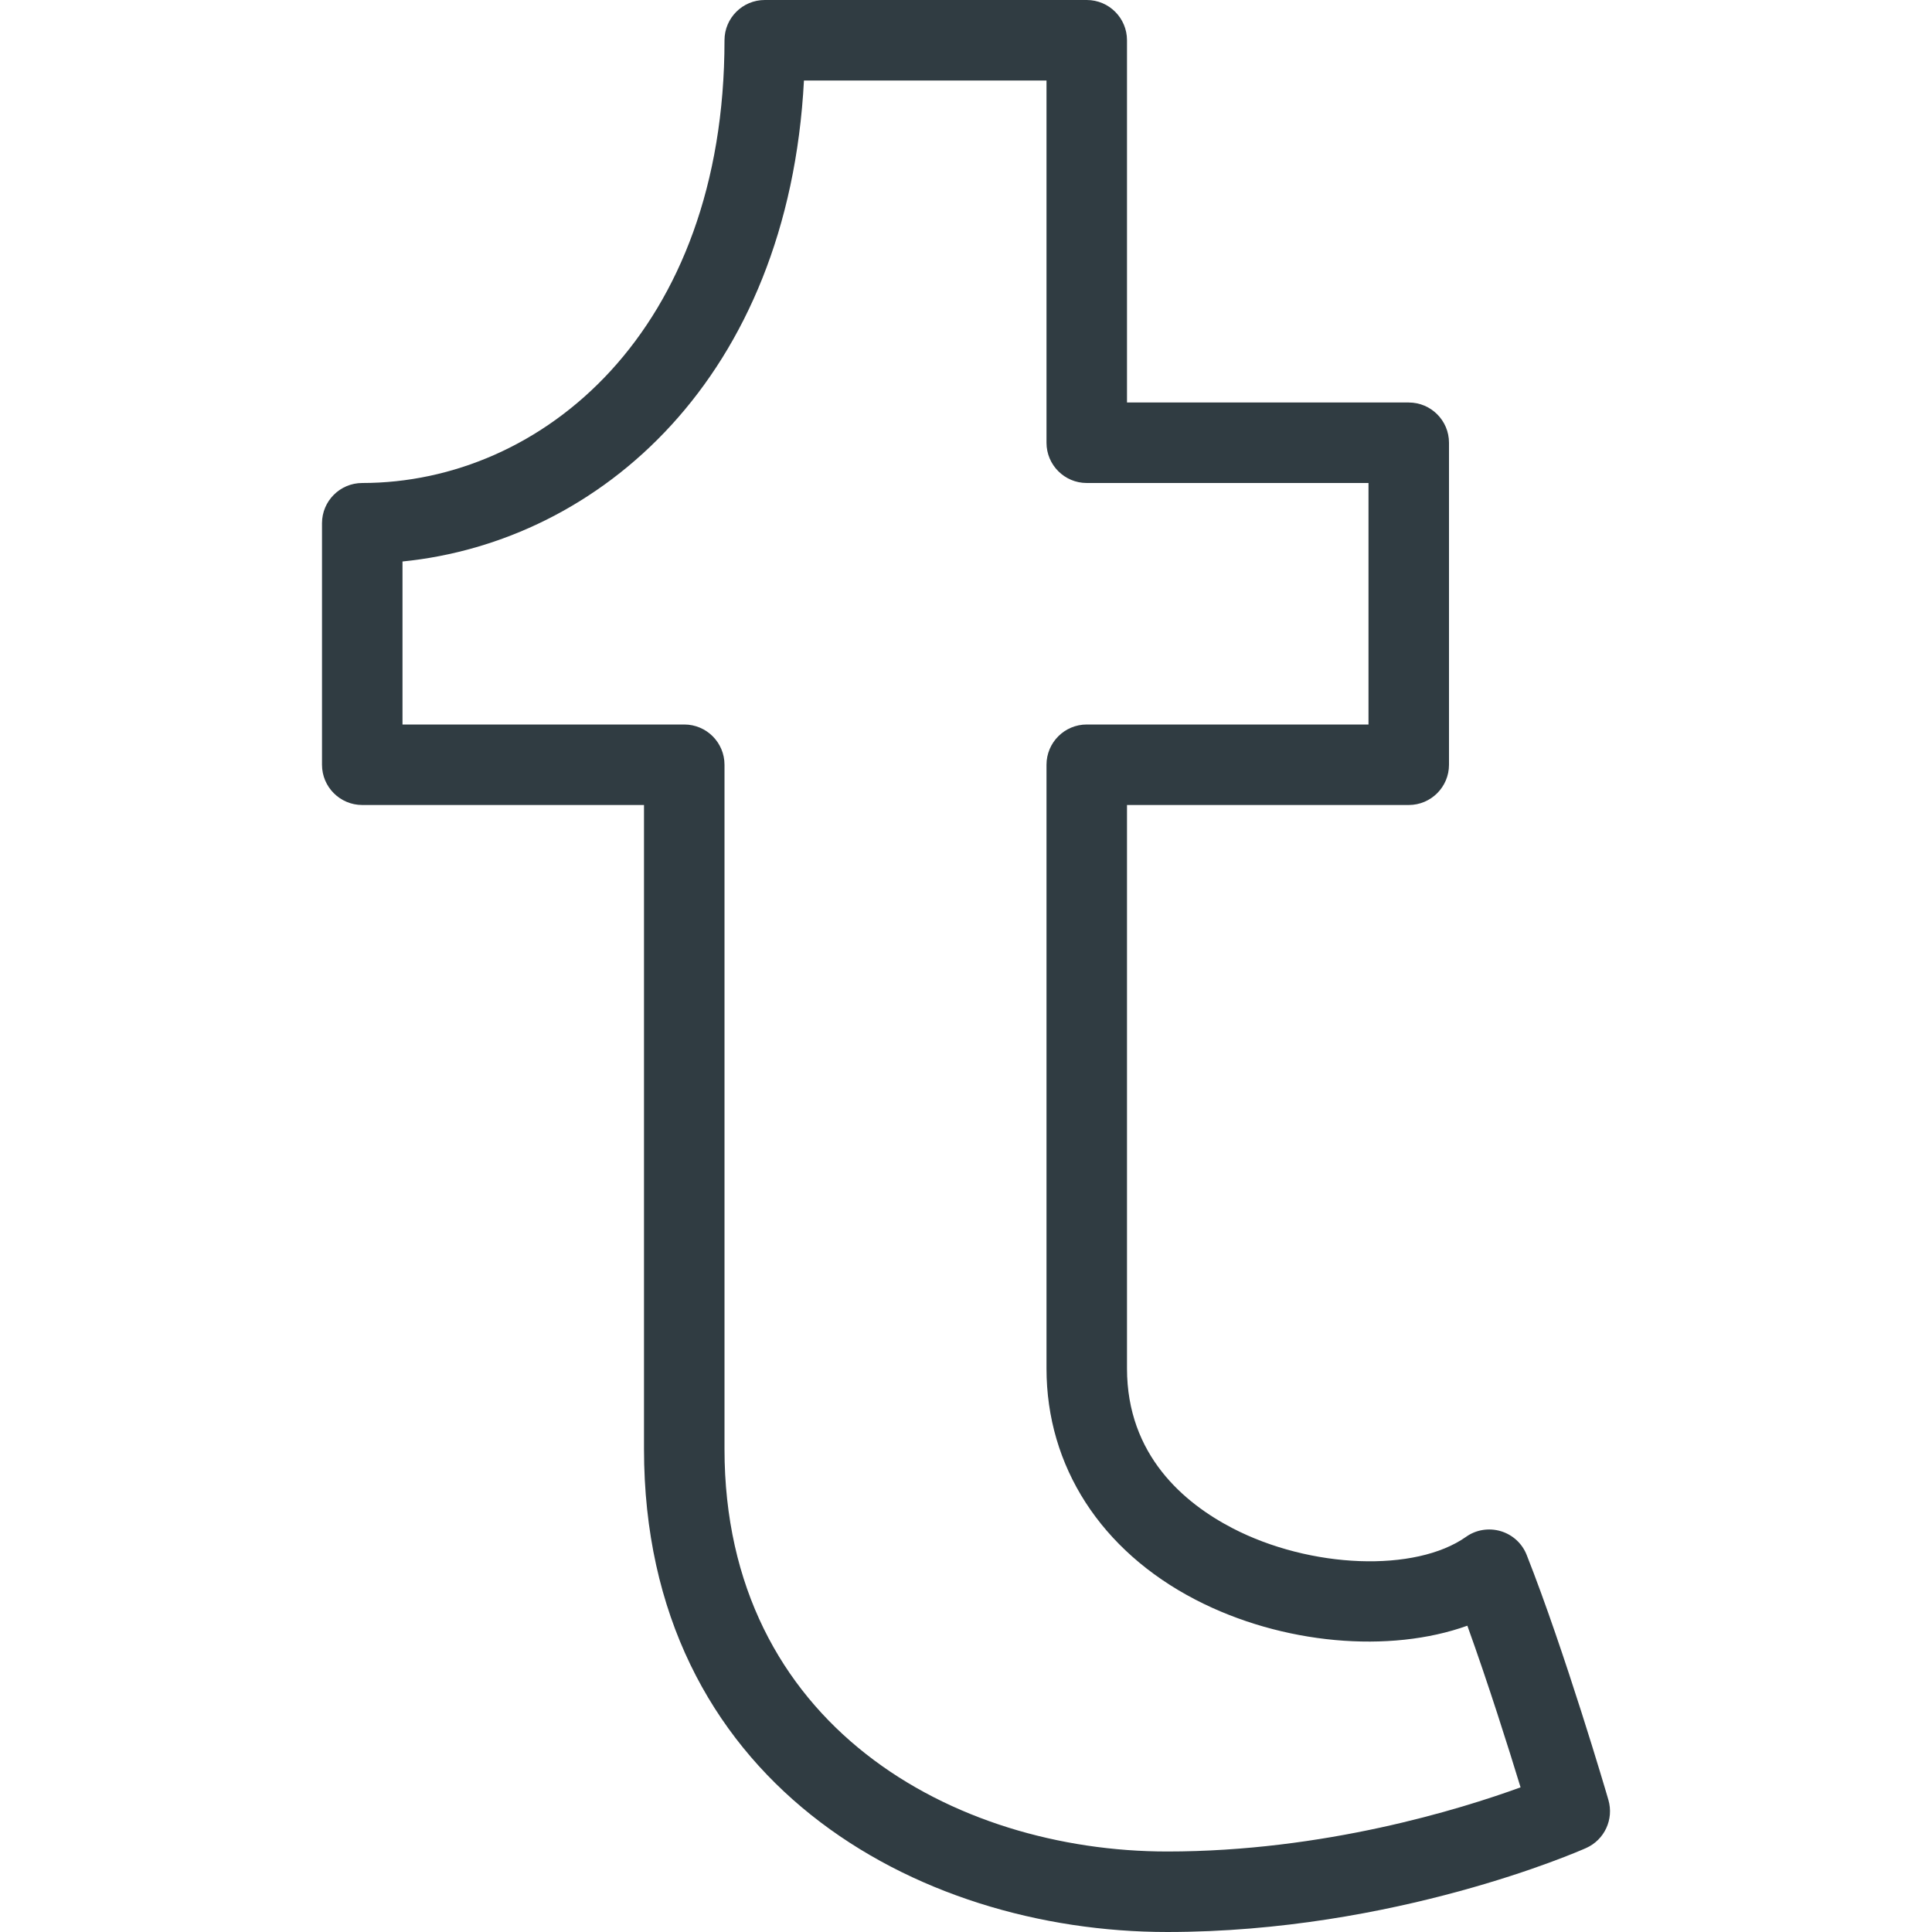 <?xml version="1.0" encoding="iso-8859-1"?>
<!-- Generator: Adobe Illustrator 21.0.0, SVG Export Plug-In . SVG Version: 6.00 Build 0)  -->
<svg version="1.1" id="Layer_1" xmlns="http://www.w3.org/2000/svg" xmlns:xlink="http://www.w3.org/1999/xlink" x="0px" y="0px"
	 viewBox="0 0 24 24" enable-background="new 0 0 24 24" xml:space="preserve">
<path fill="#303C42" d="M19.98,22.359c-0.021-0.075-0.543-1.848-1.015-3.043
	c-0.056-0.143-0.175-0.251-0.321-0.295c-0.147-0.044-0.308-0.019-0.432,0.07
	c-0.629,0.444-1.931,0.396-2.901-0.107C14.713,18.674,14,18.078,14,17v-7
	h3.5c0.276,0,0.5-0.224,0.5-0.5v-4c0-0.276-0.224-0.5-0.5-0.5h-3.5V0.5
	c0-0.276-0.224-0.5-0.5-0.5h-4c-0.276,0-0.5,0.224-0.5,0.5c0,3.611-2.264,5.5-4.5,5.5
	c-0.276,0-0.5,0.224-0.5,0.5v3c0,0.276,0.224,0.5,0.5,0.5h3.5v8c0,4.123,3.369,6,6.5,6
	c2.823,0,5.107-1,5.203-1.043C19.932,22.855,20.05,22.6,19.98,22.359z
	 M14.5,23c-2.649,0-5.5-1.564-5.5-5V9.5c0-0.276-0.224-0.5-0.5-0.5h-3.5V6.975
	C7.452,6.73,9.793,4.691,9.987,1h3.013v4.5c0,0.276,0.224,0.5,0.5,0.5h3.5v3h-3.5
	c-0.276,0-0.5,0.224-0.5,0.5V17c0,1.215,0.675,2.262,1.851,2.872
	c1.079,0.559,2.415,0.669,3.377,0.323c0.258,0.715,0.513,1.523,0.661,2.008
	C18.14,22.476,16.445,23,14.5,23z"/>
<g>
</g>
<g>
</g>
<g>
</g>
<g>
</g>
<g>
</g>
<g>
</g>
<g>
</g>
<g>
</g>
<g>
</g>
<g>
</g>
<g>
</g>
<g>
</g>
<g>
</g>
<g>
</g>
<g>
</g>
</svg>
